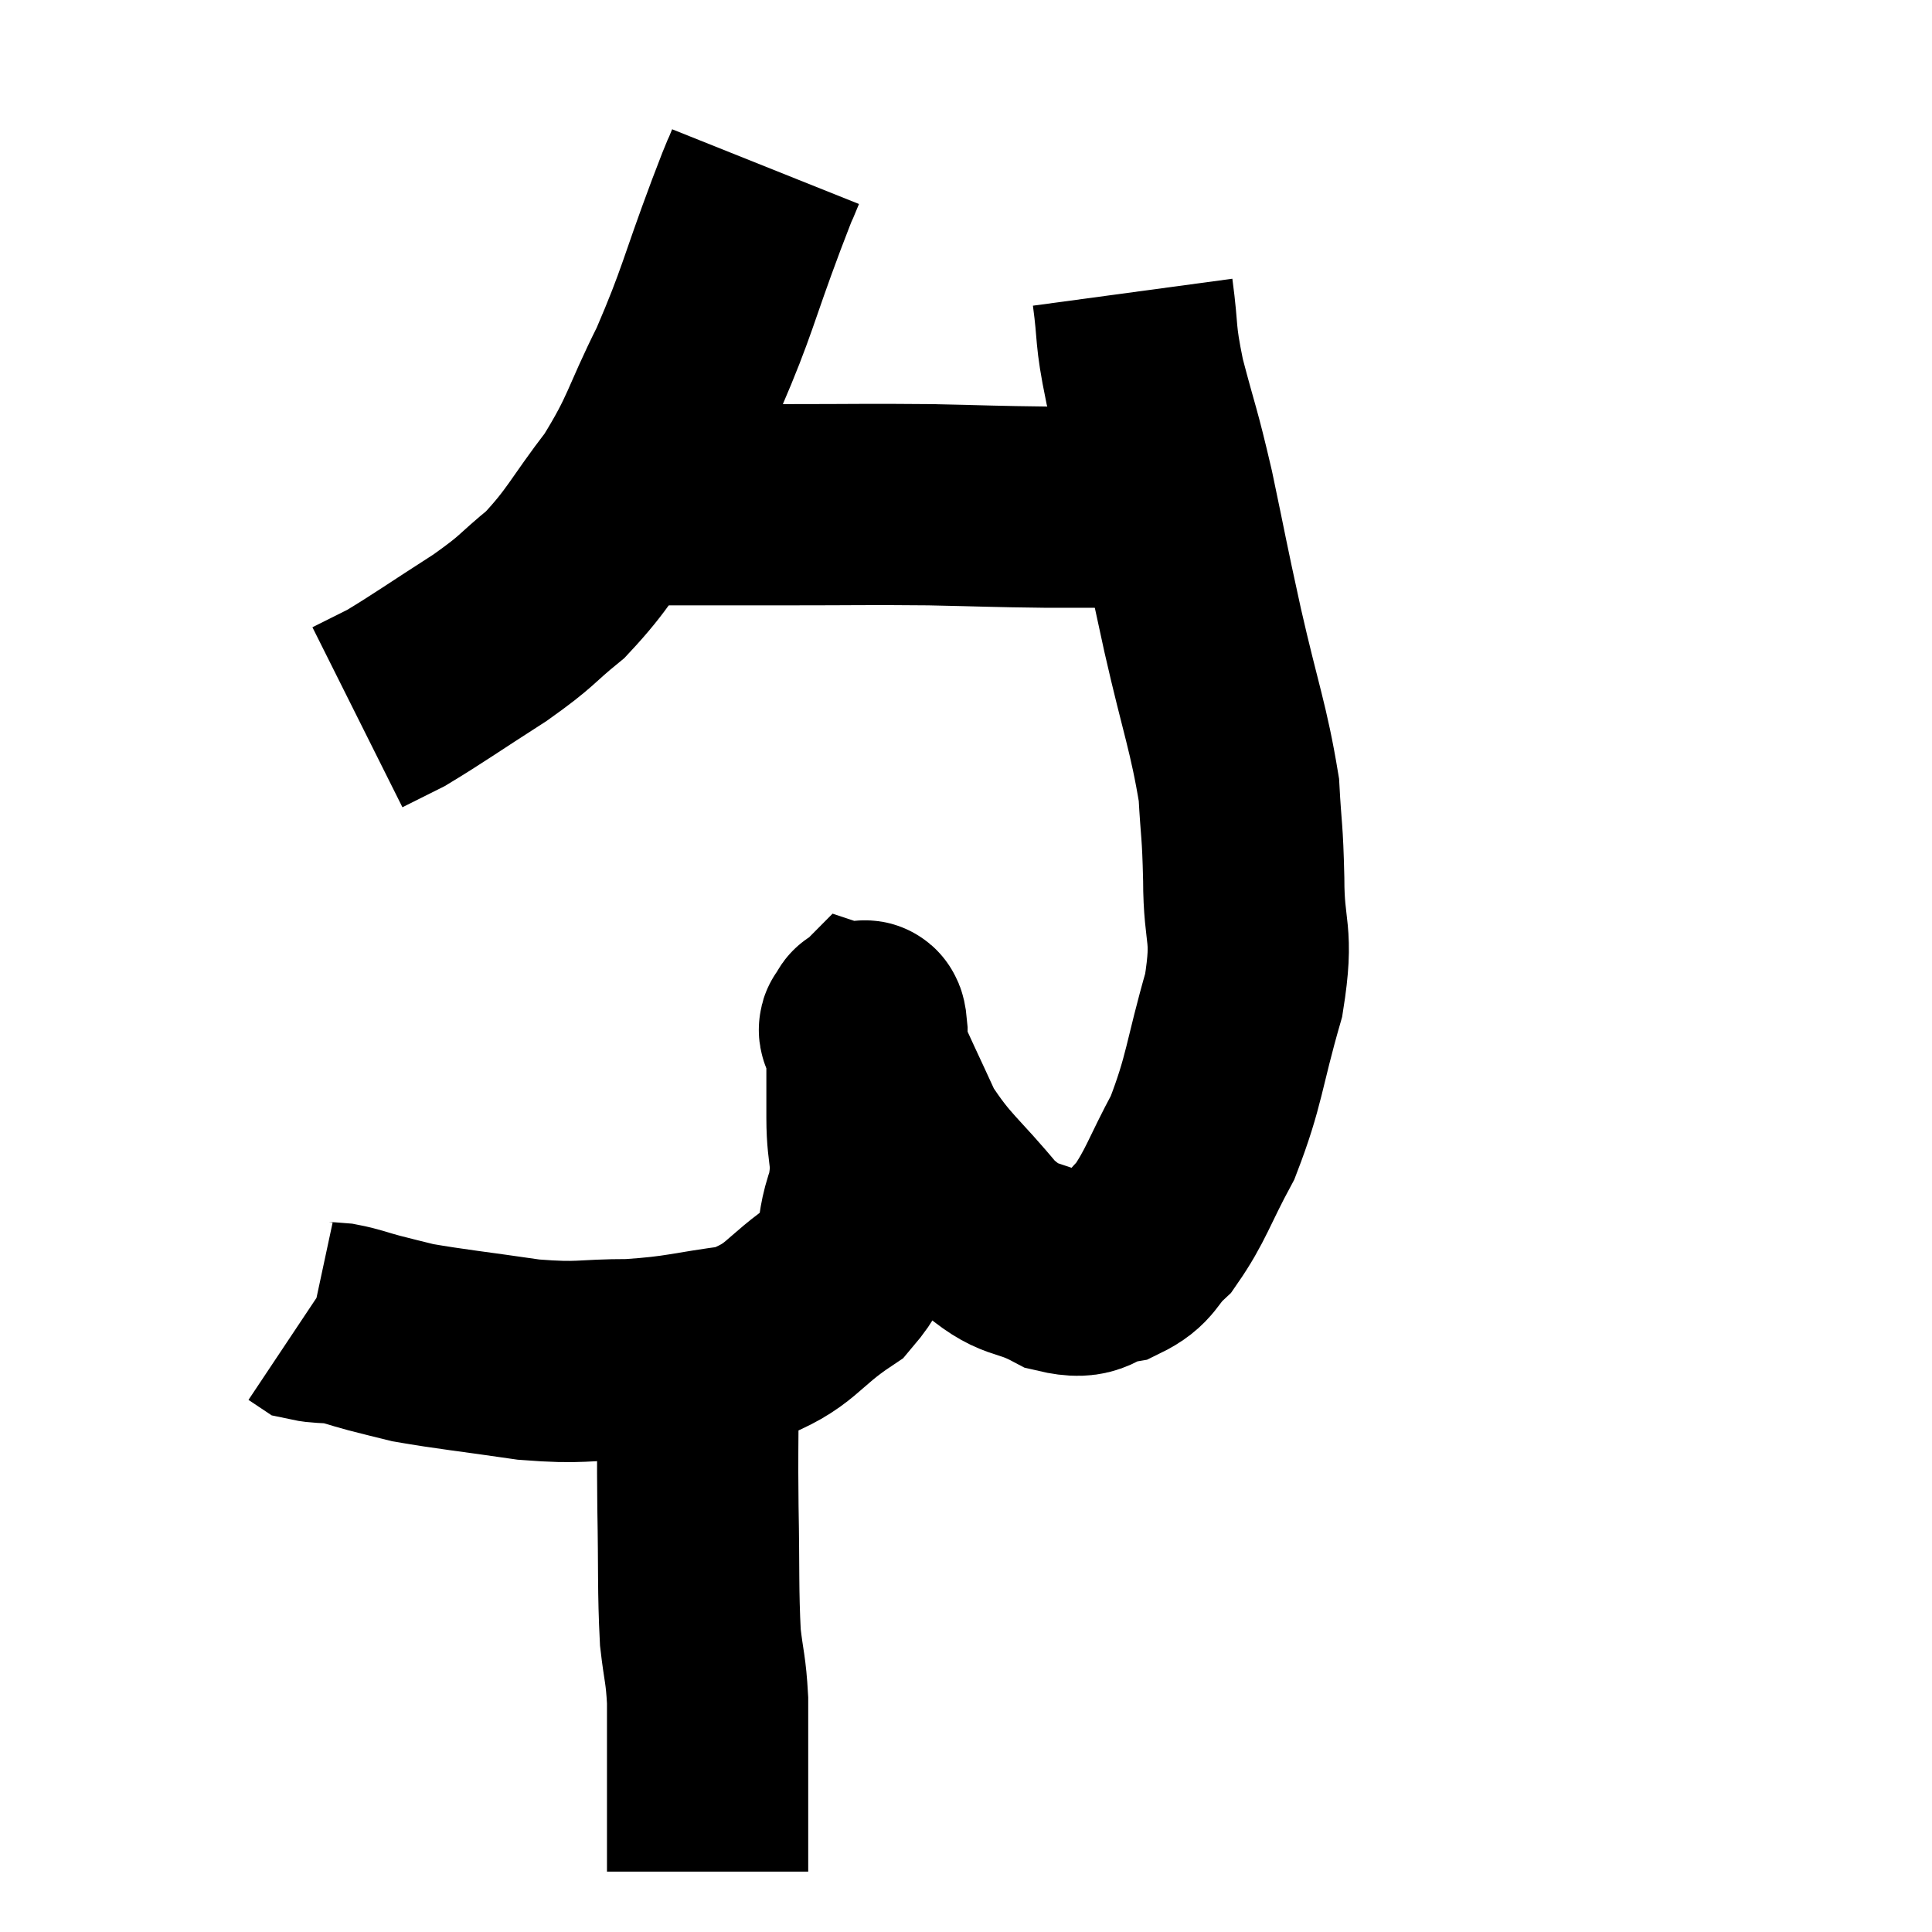 <svg width="48" height="48" viewBox="0 0 48 48" xmlns="http://www.w3.org/2000/svg"><path d="M 19.02 4.14 C 18.78 4.74, 19.02 4.08, 18.54 5.34 C 17.82 7.26, 17.835 7.47, 17.1 9.18 C 16.35 10.68, 16.425 10.845, 15.6 12.18 C 14.7 13.35, 14.655 13.605, 13.8 14.52 C 12.99 15.18, 13.17 15.135, 12.18 15.84 C 11.01 16.59, 10.635 16.86, 9.84 17.34 C 9.42 17.55, 9.24 17.64, 9 17.76 L 8.88 17.82" fill="none" stroke="black" stroke-width="5"></path><path d="M 15.54 12.54 C 15.96 12.54, 15.375 12.54, 16.38 12.54 C 17.97 12.54, 17.88 12.54, 19.56 12.54 C 21.33 12.54, 21.495 12.525, 23.1 12.54 C 24.54 12.57, 24.675 12.585, 25.98 12.6 C 27.15 12.6, 27.63 12.6, 28.32 12.6 C 28.53 12.6, 28.59 12.6, 28.74 12.6 L 28.92 12.6" fill="none" stroke="black" stroke-width="5"></path><path d="M 28.14 7.26 C 28.29 8.37, 28.185 8.235, 28.44 9.48 C 28.8 10.86, 28.8 10.695, 29.16 12.24 C 29.52 13.95, 29.475 13.815, 29.88 15.66 C 30.33 17.64, 30.525 18.075, 30.78 19.62 C 30.84 20.73, 30.87 20.565, 30.9 21.84 C 30.9 23.28, 31.155 23.115, 30.9 24.72 C 30.39 26.49, 30.435 26.82, 29.88 28.26 C 29.28 29.37, 29.22 29.7, 28.68 30.48 C 28.2 30.93, 28.305 31.095, 27.72 31.38 C 27.03 31.5, 27.165 31.815, 26.34 31.62 C 25.38 31.11, 25.38 31.44, 24.42 30.6 C 23.46 29.43, 23.22 29.37, 22.5 28.26 C 22.02 27.21, 21.81 26.79, 21.54 26.16 C 21.48 25.95, 21.465 25.89, 21.42 25.74 C 21.39 25.65, 21.33 25.59, 21.36 25.56 C 21.45 25.59, 21.495 25.065, 21.54 25.62 C 21.54 26.7, 21.54 26.745, 21.54 27.78 C 21.54 28.77, 21.735 28.74, 21.54 29.76 C 21.15 30.81, 21.54 30.945, 20.76 31.86 C 19.59 32.64, 19.695 32.94, 18.42 33.42 C 17.04 33.6, 16.98 33.69, 15.66 33.78 C 14.4 33.78, 14.49 33.885, 13.14 33.78 C 11.7 33.57, 11.22 33.525, 10.26 33.36 C 9.78 33.24, 9.765 33.24, 9.3 33.12 C 8.85 33, 8.79 32.955, 8.4 32.88 C 8.07 32.85, 7.95 32.865, 7.74 32.82 L 7.56 32.7" fill="none" stroke="black" stroke-width="5"></path><path d="M 17.52 33.36 C 17.43 34.08, 17.385 33.78, 17.34 34.8 C 17.34 36.12, 17.325 35.97, 17.34 37.44 C 17.37 39.06, 17.34 39.48, 17.4 40.68 C 17.49 41.46, 17.535 41.445, 17.58 42.24 C 17.58 43.05, 17.58 43.11, 17.58 43.86 C 17.58 44.55, 17.58 44.745, 17.58 45.24 C 17.58 45.54, 17.58 45.525, 17.58 45.84 C 17.58 46.17, 17.58 46.335, 17.58 46.5 C 17.58 46.5, 17.58 46.5, 17.58 46.5 L 17.58 46.5" fill="none" stroke="black" stroke-width="5"></path></svg>